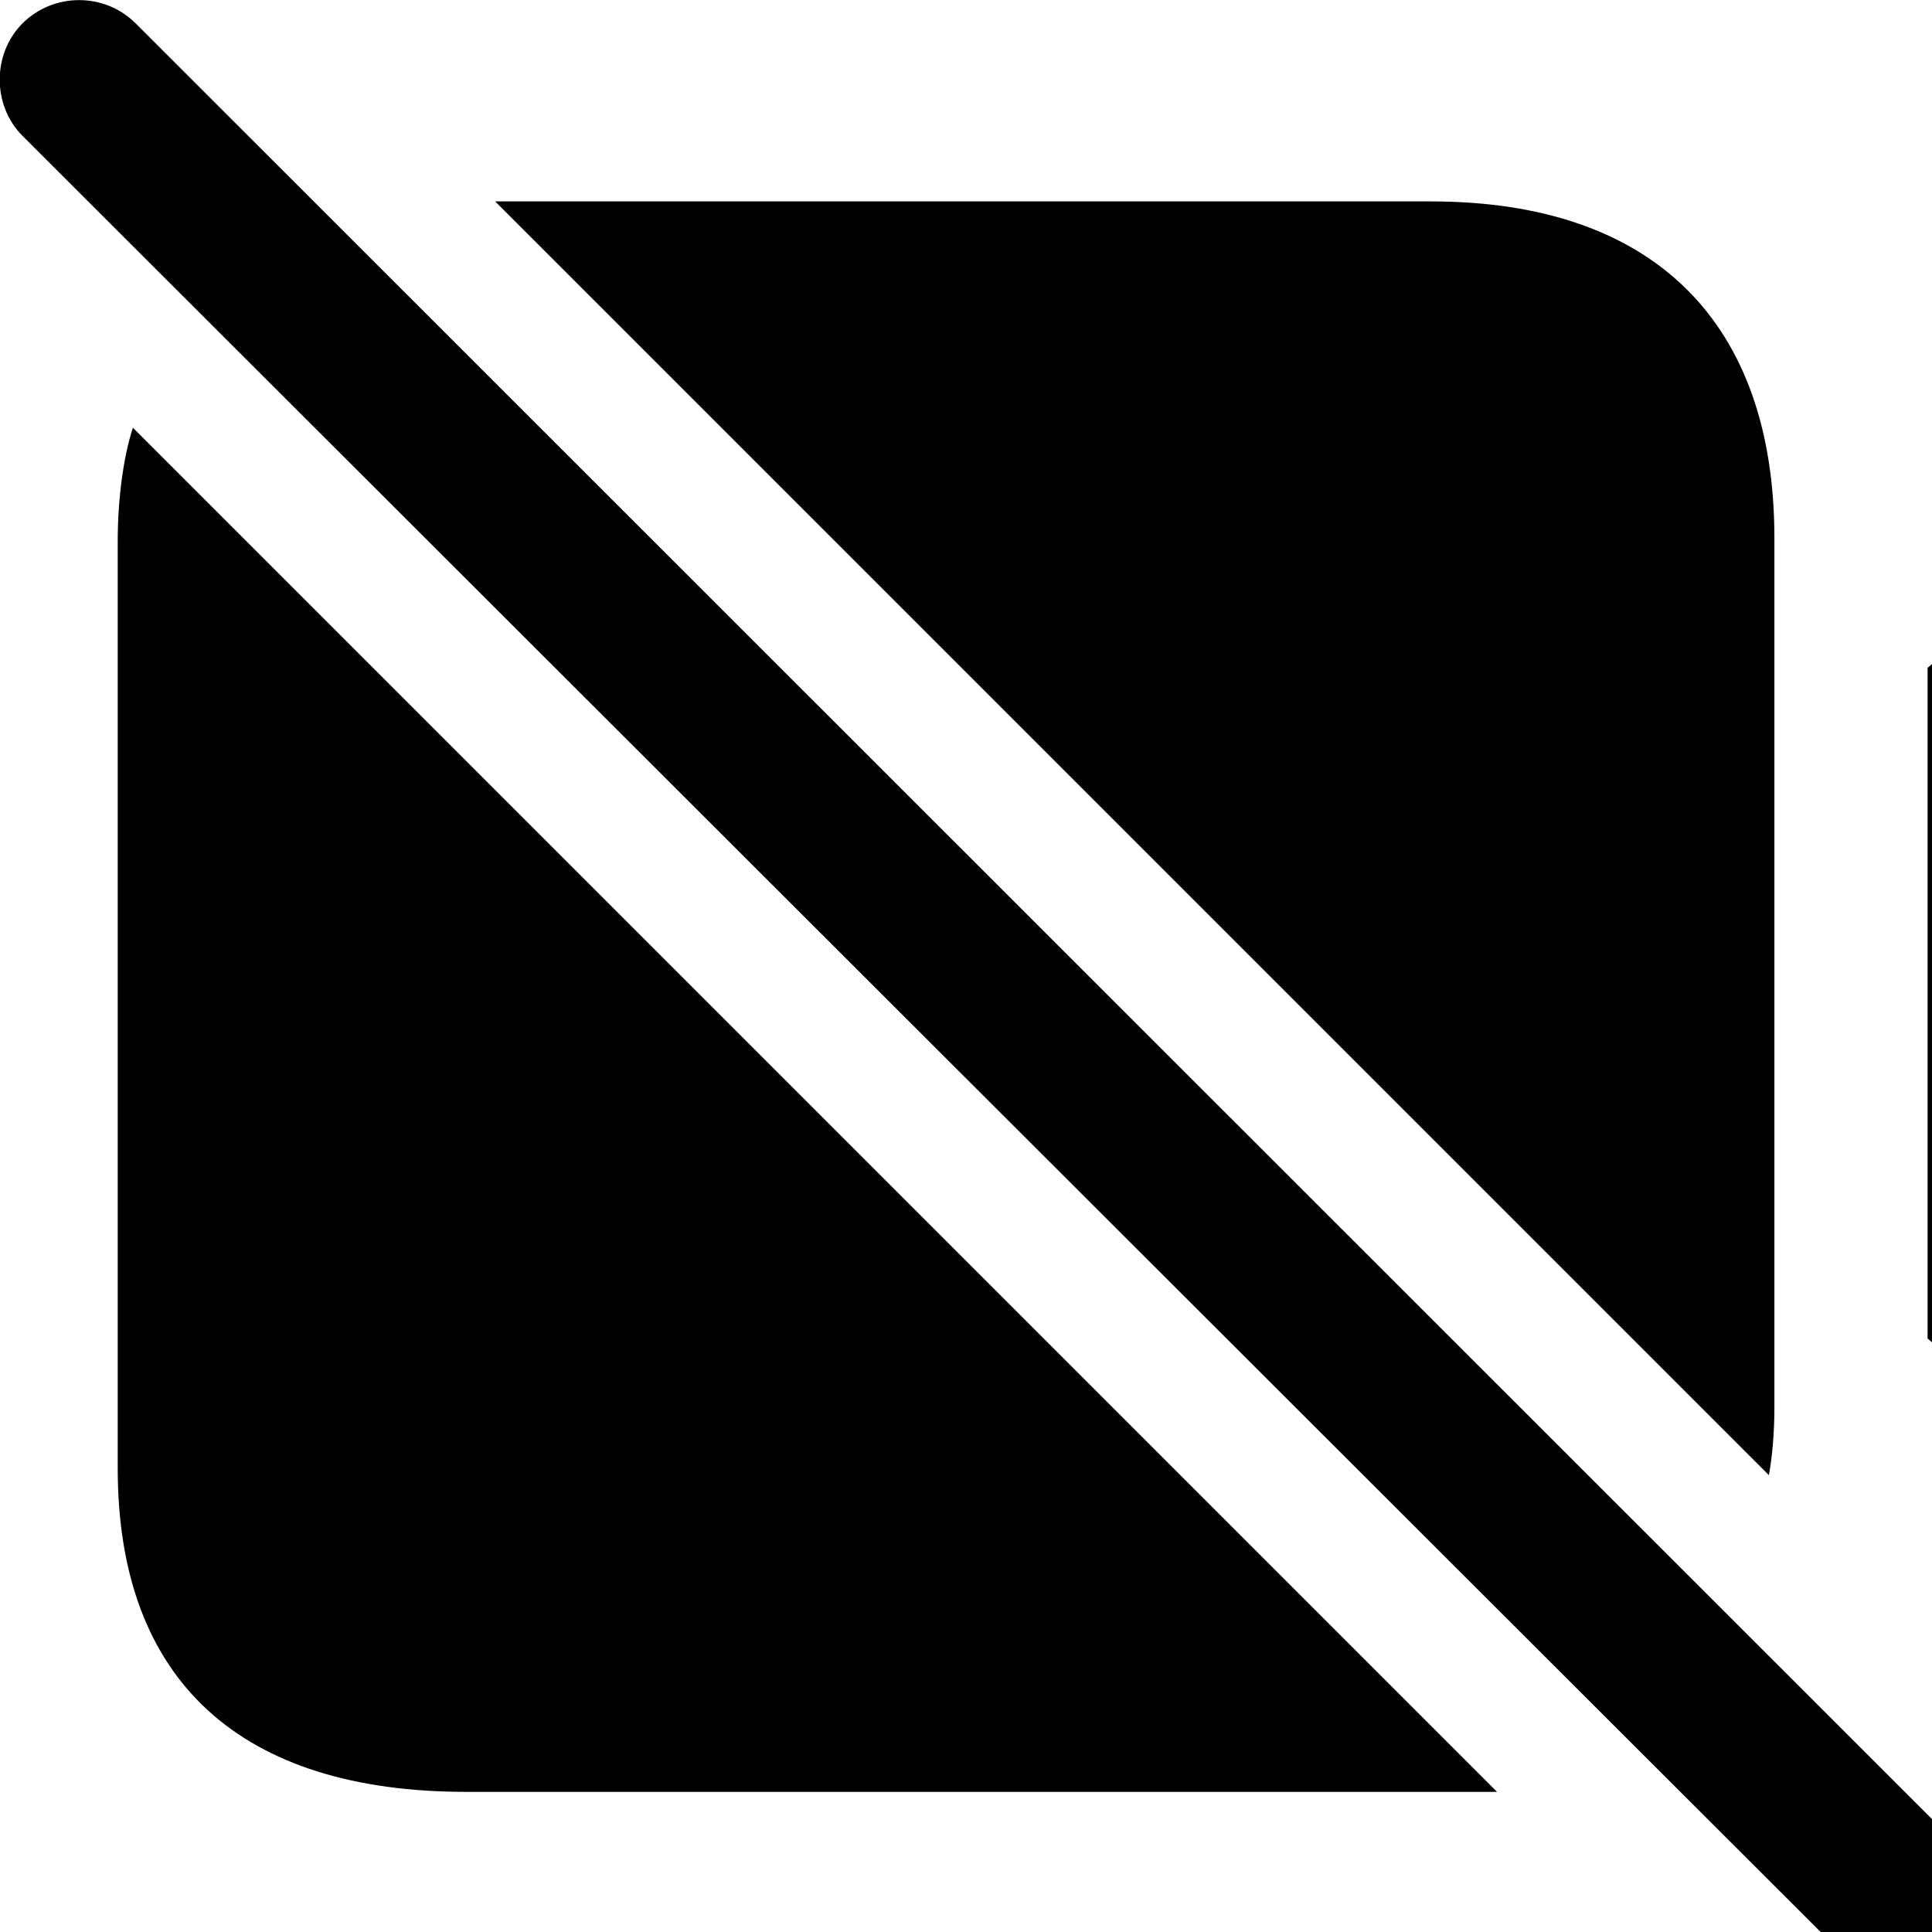 <svg xmlns="http://www.w3.org/2000/svg" viewBox="0 0 28 28" width="28" height="28">
  <path d="M26.986 28.599C27.436 29.039 28.176 29.049 28.606 28.599C29.036 28.149 29.056 27.419 28.606 26.969L1.966 0.339C1.516 -0.111 0.776 -0.111 0.326 0.339C-0.114 0.779 -0.114 1.529 0.326 1.969ZM20.736 2.919H7.176L25.636 21.379C25.686 21.109 25.716 20.749 25.716 20.409V7.799C25.716 4.699 23.996 2.919 20.736 2.919ZM27.936 19.399L32.156 23.019C32.866 23.609 33.546 24.009 34.246 24.009C35.436 24.009 36.286 23.189 36.286 21.869V7.189C36.286 5.889 35.436 5.059 34.246 5.059C33.536 5.059 32.876 5.449 32.156 6.049L27.936 9.679ZM6.756 25.969H21.696L1.926 6.199C1.786 6.629 1.706 7.239 1.706 7.849V21.279C1.706 24.389 3.516 25.969 6.756 25.969Z" />
</svg>